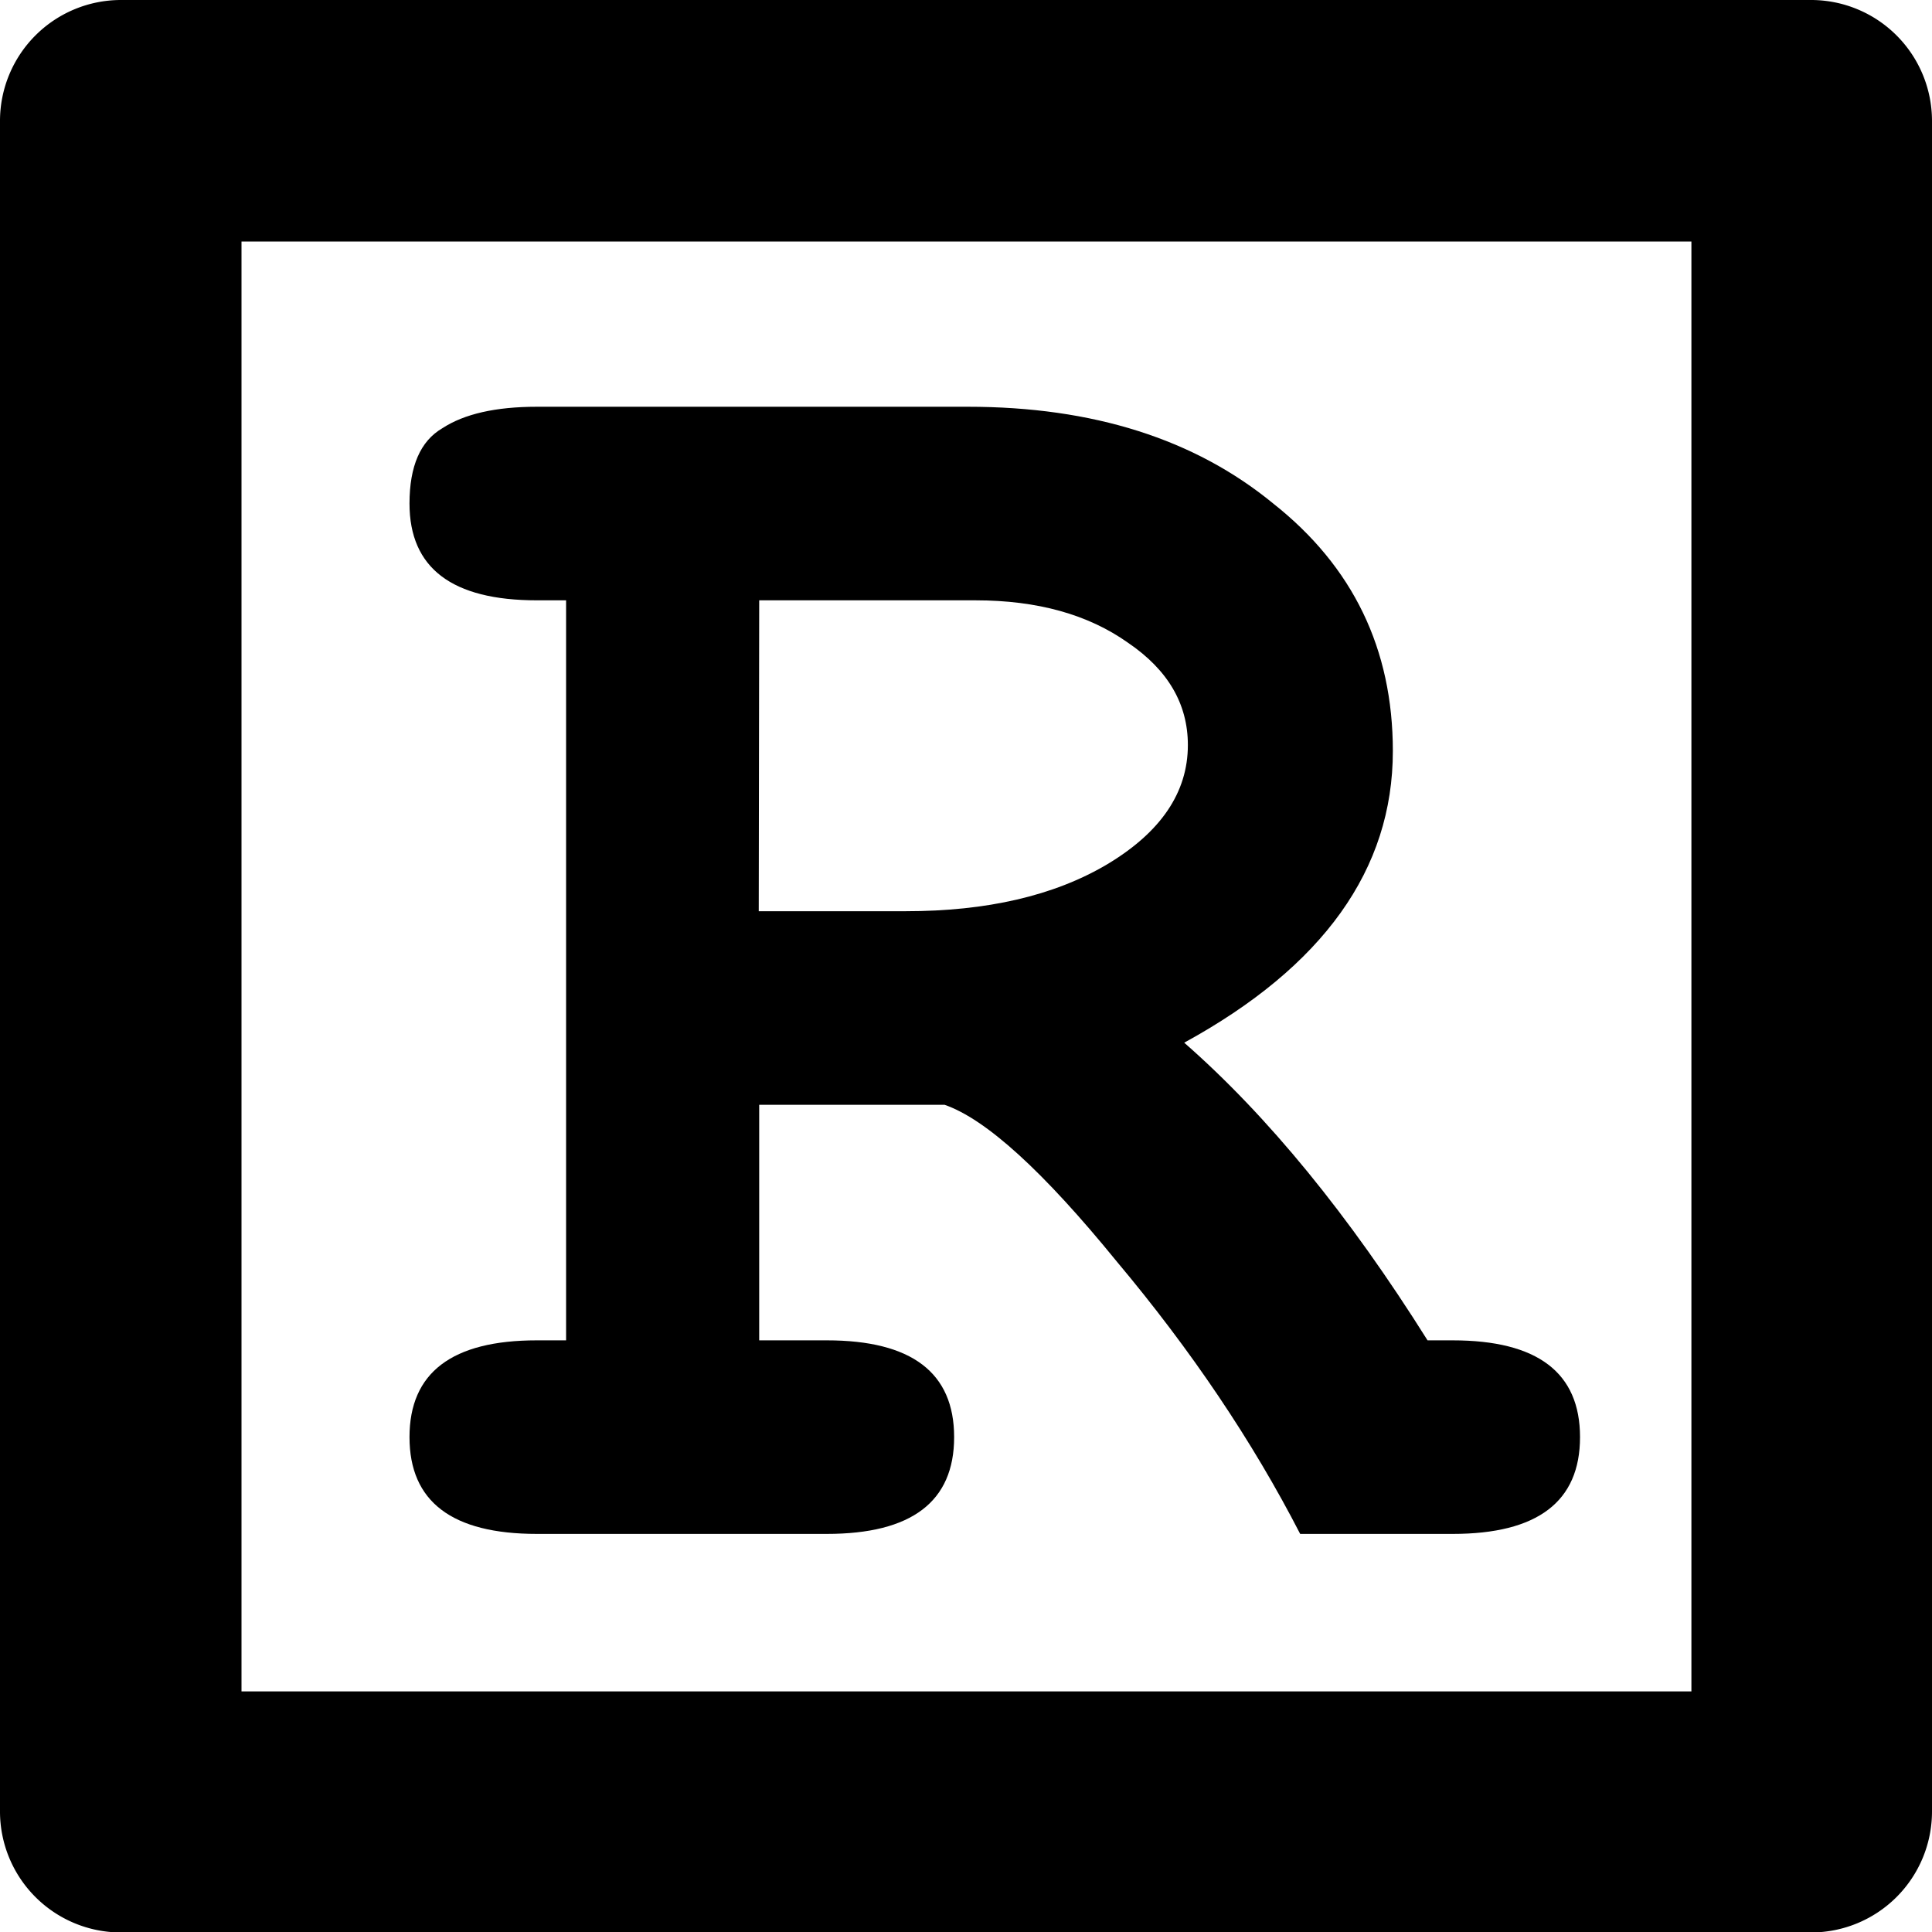 <?xml version="1.0" encoding="UTF-8" standalone="no"?>
<svg
   xmlns:dc="http://purl.org/dc/elements/1.1/"
   xmlns:cc="http://creativecommons.org/ns#"
   xmlns:rdf="http://www.w3.org/1999/02/22-rdf-syntax-ns#"
   xmlns:svg="http://www.w3.org/2000/svg"
   xmlns="http://www.w3.org/2000/svg"
   width="15.997"
   height="15.997"
   viewBox="0 0 4.232 4.232"
   version="1.1"
   id="svg4268">
  <defs
     id="defs4262" />
  <path
     id="rect4893-97"
     d="M 0.264,0 A 0.265,0.265 0 0 0 0,0.264 v 3.705 a 0.265,0.265 0 0 0 0.264,0.264 H 3.969 A 0.265,0.265 0 0 0 4.232,3.969 V 0.264 A 0.265,0.265 0 0 0 3.969,0 Z M 0.529,0.529 H 3.705 V 3.705 H 0.529 Z"
     style="color:#000000;font-style:normal;font-variant:normal;font-weight:normal;font-stretch:normal;font-size:medium;line-height:normal;font-family:sans-serif;font-variant-ligatures:normal;font-variant-position:normal;font-variant-caps:normal;font-variant-numeric:normal;font-variant-alternates:normal;font-feature-settings:normal;text-indent:0;text-align:start;text-decoration:none;text-decoration-line:none;text-decoration-style:solid;text-decoration-color:#000000;letter-spacing:normal;word-spacing:normal;text-transform:none;writing-mode:lr-tb;direction:ltr;text-orientation:mixed;dominant-baseline:auto;baseline-shift:baseline;text-anchor:start;white-space:normal;shape-padding:0;clip-rule:nonzero;display:inline;overflow:visible;visibility:visible;isolation:auto;mix-blend-mode:normal;color-interpolation:sRGB;color-interpolation-filters:linearRGB;solid-color:#000000;solid-opacity:1;vector-effect:none;fill:#000000;fill-opacity:1;fill-rule:nonzero;stroke:none;stroke-width:0.529;stroke-linecap:square;stroke-linejoin:round;stroke-miterlimit:4;stroke-dasharray:none;stroke-dashoffset:0;stroke-opacity:1;color-rendering:auto;image-rendering:auto;shape-rendering:auto;text-rendering:auto;enable-background:accumulate" />
  <g
     aria-label="R"
     id="text84"
     style="font-style:normal;font-variant:normal;font-weight:bold;font-stretch:normal;font-size:2.822px;line-height:1.25;font-family:sans-serif;-inkscape-font-specification:'sans-serif Bold';letter-spacing:0px;word-spacing:0px;fill:#000000;fill-opacity:1;stroke:none;stroke-width:0.265"
     transform="translate(-69.85,9.79)">
    <path
       d="m 73.032,-6.854 q 0.279,0 0.279,0.212 0,0.212 -0.279,0.212 h -0.334 q -0.157,-0.305 -0.402,-0.597 -0.241,-0.296 -0.377,-0.343 h -0.406 v 0.516 h 0.148 q 0.279,0 0.279,0.212 0,0.212 -0.279,0.212 h -0.635 q -0.279,0 -0.279,-0.212 0,-0.212 0.279,-0.212 h 0.064 v -1.621 h -0.064 q -0.279,0 -0.279,-0.212 0,-0.123 0.072,-0.165 0.072,-0.047 0.207,-0.047 h 0.944 q 0.411,0 0.669,0.212 0.262,0.207 0.262,0.542 0,0.389 -0.457,0.639 0.275,0.241 0.533,0.652 z m -1.52,-0.94 h 0.322 q 0.267,0 0.44,-0.102 0.178,-0.106 0.178,-0.262 0,-0.135 -0.131,-0.224 -0.131,-0.093 -0.334,-0.093 h -0.474 z"
       style="font-style:normal;font-variant:normal;font-weight:bold;font-stretch:normal;font-size:4.233px;font-family:FreeMono;-inkscape-font-specification:'FreeMono Bold';stroke-width:0.265"
       id="path1091" />
  </g>
</svg>
